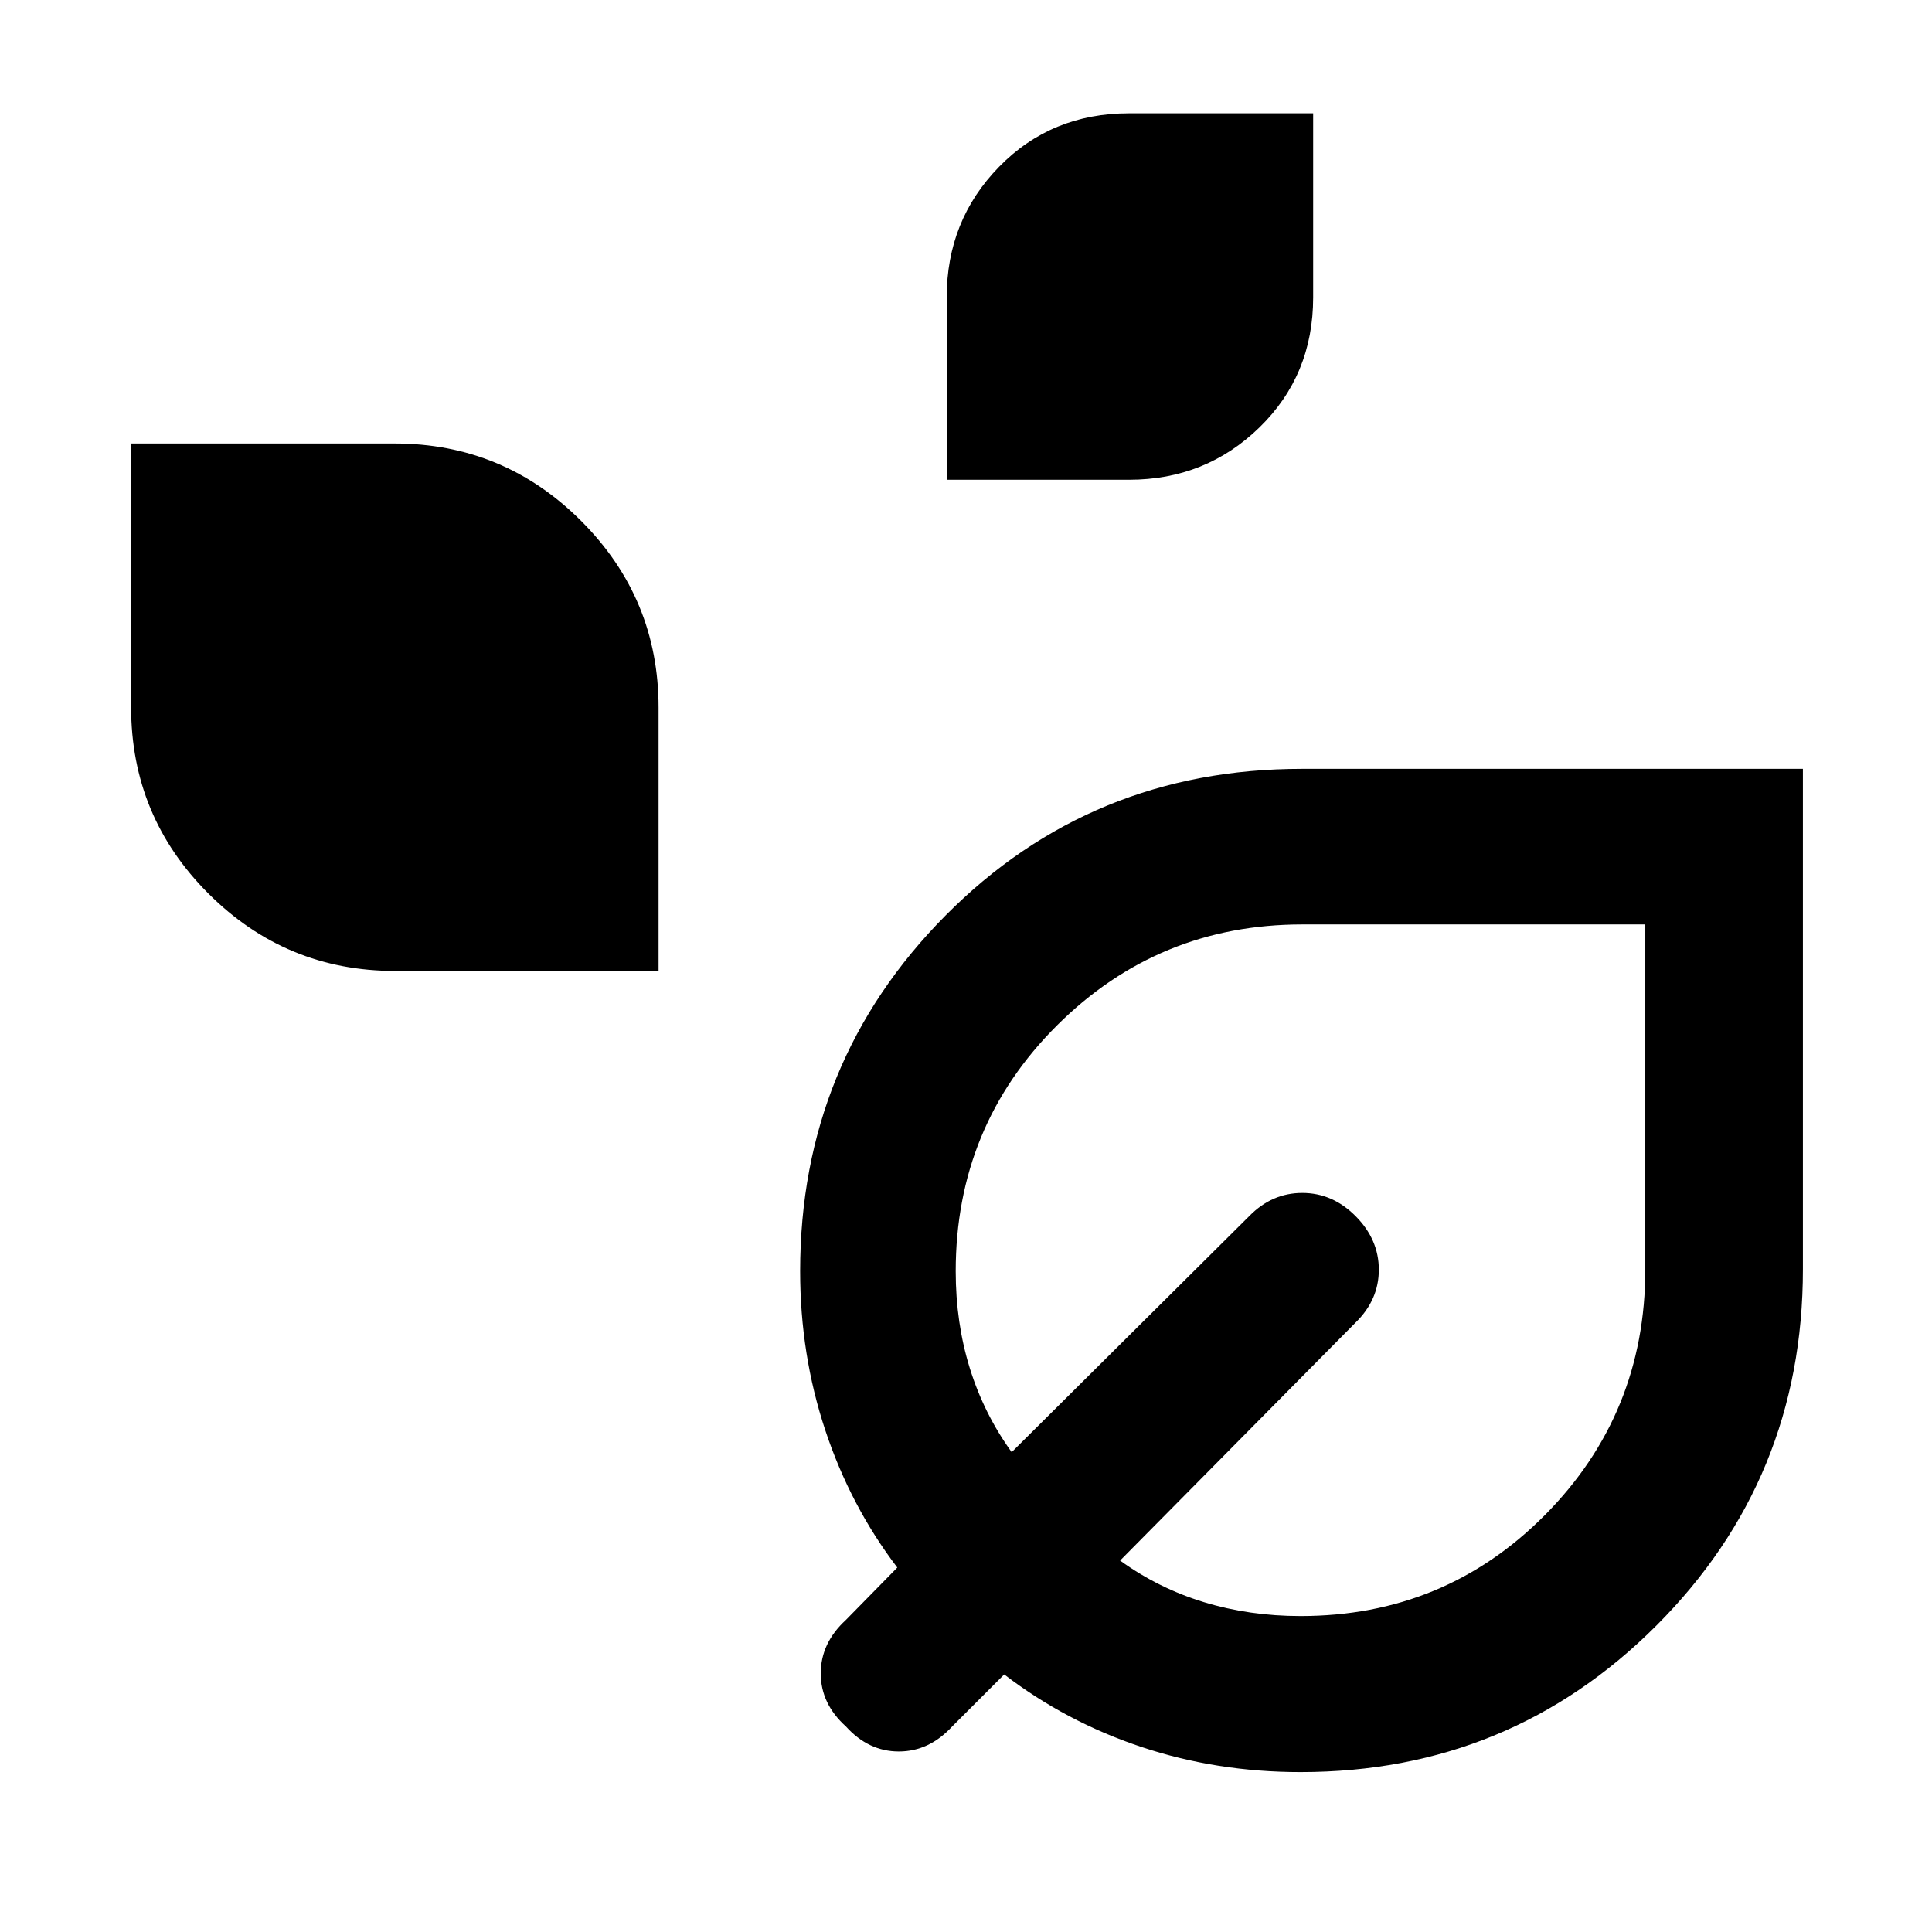 <svg xmlns="http://www.w3.org/2000/svg" height="48" viewBox="0 -960 960 960" width="48"><path d="M470.41-721.61v-90.62q0-38.25 26-64.86 25.99-26.61 64.6-26.61h91.49v91.49q0 38.61-26.7 64.61-26.71 25.99-64.77 25.99h-90.62ZM196.33-477.54q-54.23 0-92.7-38.38-38.48-38.38-38.48-92.67v-131.04h130.91q54.23 0 92.71 38.47 38.47 38.48 38.47 92.71v130.91H196.33ZM646.22-79.46q-41.58 0-79.04-12.48-37.46-12.49-68.2-36.04l-25.81 25.81Q461.7-89.7 446.62-89.7t-26.32-12.47q-12.47-11.24-12.47-26.32t12.47-26.55l25.57-26.05q-23.32-30.64-35.8-68.27-12.48-37.63-12.48-78.97 0-103.98 72.28-176.8 72.28-72.83 177.06-72.83h248.92v248.62q0 104.22-72.78 177.05-72.77 72.83-176.85 72.83Zm0-77.54q71.68 0 121.5-50.25 49.82-50.24 49.82-122v-171.4H647.11q-71.52 0-121.87 50.15-50.35 50.16-50.35 122.17 0 25.65 7.02 48.25t20.79 41.65l118.08-117.33q11.24-11.48 26.32-11.48 15.07 0 26.55 11.58t11.48 26.56q0 14.97-11.48 26.21L556.57-184.57q19.04 13.77 41.66 20.67 22.61 6.9 47.99 6.9Zm.24-171.09Z"/></svg>